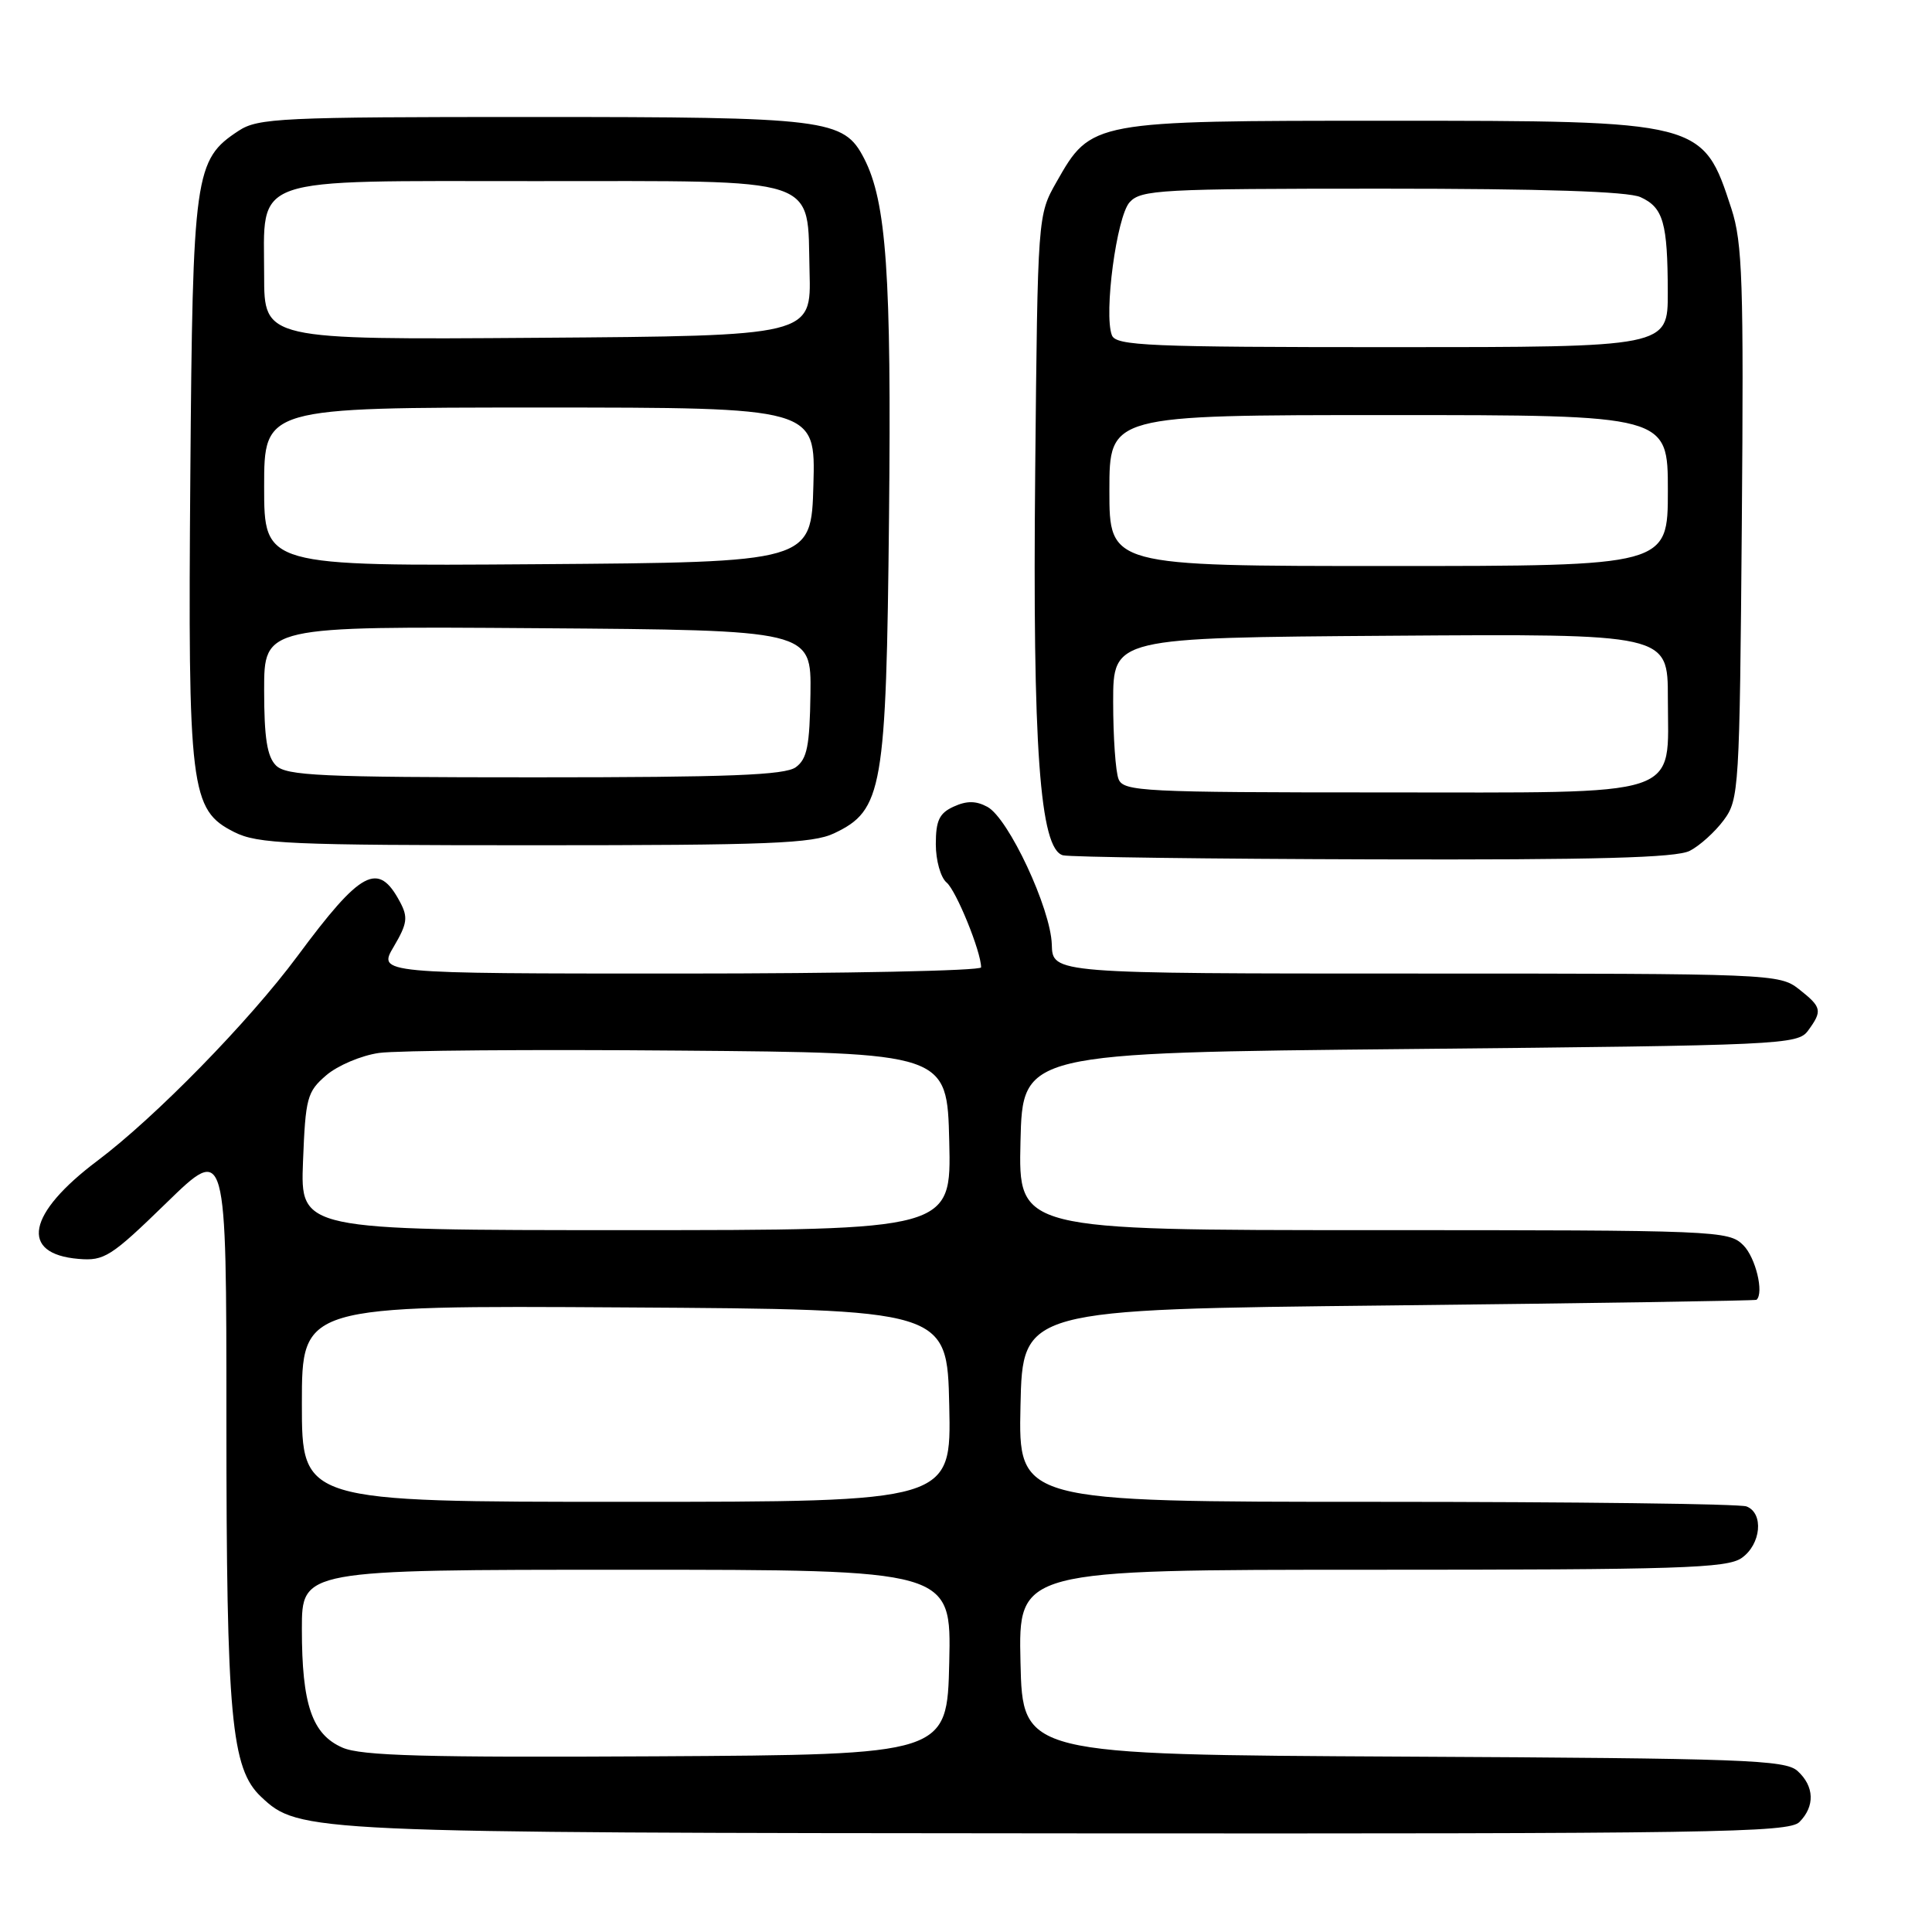 <?xml version="1.0" encoding="UTF-8" standalone="no"?>
<!DOCTYPE svg PUBLIC "-//W3C//DTD SVG 1.1//EN" "http://www.w3.org/Graphics/SVG/1.1/DTD/svg11.dtd" >
<svg xmlns="http://www.w3.org/2000/svg" xmlns:xlink="http://www.w3.org/1999/xlink" version="1.1" viewBox="0 0 256 256">
 <g >
 <path fill="currentColor"
d=" M 238.43 241.43 C 240.51 239.34 240.42 236.69 238.18 234.66 C 236.55 233.19 231.11 232.99 185.93 232.76 C 135.50 232.50 135.50 232.50 135.22 220.25 C 134.94 208.00 134.94 208.00 181.75 208.00 C 222.49 208.00 228.84 207.80 230.78 206.44 C 233.35 204.64 233.74 200.50 231.42 199.61 C 230.55 199.27 208.48 199.00 182.39 199.00 C 134.94 199.00 134.94 199.00 135.22 186.25 C 135.50 173.50 135.50 173.50 184.00 172.98 C 210.68 172.69 232.61 172.35 232.75 172.23 C 233.76 171.31 232.63 166.63 231.00 165.00 C 229.06 163.06 227.67 163.00 181.97 163.00 C 134.94 163.00 134.94 163.00 135.22 151.25 C 135.50 139.50 135.50 139.50 186.83 139.00 C 236.18 138.52 238.22 138.43 239.58 136.56 C 241.51 133.92 241.40 133.46 238.37 131.07 C 235.78 129.04 234.78 129.00 187.60 129.00 C 139.47 129.00 139.47 129.00 139.37 125.17 C 139.24 120.41 133.63 108.41 130.83 106.91 C 129.33 106.10 128.09 106.09 126.37 106.88 C 124.47 107.74 124.00 108.72 124.00 111.86 C 124.00 114.01 124.64 116.28 125.43 116.94 C 126.70 118.00 130.00 126.10 130.00 128.18 C 130.00 128.63 112.02 129.00 90.03 129.00 C 50.07 129.00 50.07 129.00 52.17 125.44 C 53.98 122.37 54.09 121.54 52.99 119.49 C 50.11 114.10 47.87 115.28 39.40 126.71 C 32.98 135.36 20.60 148.02 12.93 153.79 C 3.58 160.81 2.55 166.15 10.40 166.81 C 13.82 167.10 14.70 166.54 22.05 159.39 C 30.00 151.65 30.00 151.65 30.00 188.16 C 30.00 227.57 30.63 234.36 34.60 238.09 C 39.63 242.82 40.45 242.86 141.68 242.93 C 226.93 242.99 237.02 242.84 238.43 241.43 Z  M 223.90 112.74 C 225.23 112.06 227.25 110.23 228.40 108.68 C 230.43 105.95 230.51 104.61 230.80 69.33 C 231.06 37.34 230.89 32.16 229.42 27.65 C 225.63 16.02 225.57 16.00 183.77 16.00 C 144.67 16.00 144.59 16.01 140.00 24.10 C 137.50 28.50 137.50 28.50 137.17 62.40 C 136.81 99.09 137.78 112.52 140.85 113.33 C 141.76 113.57 160.28 113.81 182.00 113.87 C 211.55 113.95 222.11 113.66 223.90 112.74 Z  M 110.52 110.42 C 116.96 107.37 117.43 104.65 117.80 68.53 C 118.13 36.34 117.46 26.73 114.49 20.98 C 111.79 15.76 109.67 15.50 70.46 15.50 C 37.23 15.50 34.19 15.64 31.62 17.33 C 25.78 21.16 25.53 22.95 25.22 63.00 C 24.89 104.71 25.22 107.32 31.03 110.25 C 34.14 111.82 38.24 112.00 70.85 112.00 C 101.88 112.00 107.68 111.77 110.52 110.42 Z  M 45.38 231.57 C 41.35 229.81 40.00 225.87 40.00 215.85 C 40.00 208.00 40.00 208.00 83.03 208.00 C 126.06 208.00 126.06 208.00 125.78 220.25 C 125.50 232.50 125.50 232.50 87.00 232.72 C 56.33 232.89 47.87 232.66 45.38 231.57 Z  M 40.00 185.99 C 40.00 172.98 40.00 172.98 82.75 173.24 C 125.50 173.50 125.50 173.50 125.78 186.25 C 126.06 199.00 126.06 199.00 83.03 199.00 C 40.00 199.00 40.00 199.00 40.00 185.99 Z  M 40.15 153.91 C 40.48 145.46 40.69 144.66 43.23 142.48 C 44.73 141.19 47.88 139.85 50.23 139.52 C 52.58 139.19 70.47 139.04 90.00 139.21 C 125.50 139.50 125.50 139.50 125.78 151.25 C 126.06 163.00 126.06 163.00 82.93 163.00 C 39.80 163.00 39.80 163.00 40.15 153.91 Z  M 148.22 103.25 C 147.82 102.29 147.50 97.67 147.50 93.00 C 147.50 84.50 147.50 84.50 184.25 84.24 C 221.00 83.98 221.00 83.98 221.00 92.49 C 221.00 105.90 223.72 105.00 182.97 105.00 C 151.50 105.00 148.88 104.87 148.22 103.25 Z  M 147.00 65.00 C 147.00 55.00 147.00 55.00 184.00 55.00 C 221.00 55.00 221.00 55.00 221.00 65.00 C 221.00 75.00 221.00 75.00 184.00 75.00 C 147.00 75.00 147.00 75.00 147.00 65.00 Z  M 147.33 44.42 C 146.24 41.58 147.96 28.70 149.68 26.80 C 151.18 25.14 153.75 25.00 183.11 25.00 C 204.48 25.00 215.71 25.37 217.37 26.12 C 220.40 27.50 220.97 29.50 220.99 38.75 C 221.00 46.00 221.00 46.00 184.47 46.00 C 152.13 46.00 147.87 45.82 147.33 44.42 Z  M 36.57 101.43 C 35.39 100.25 35.00 97.76 35.00 91.42 C 35.00 82.98 35.00 82.98 71.25 83.24 C 107.50 83.50 107.50 83.50 107.39 91.91 C 107.29 98.83 106.95 100.56 105.45 101.66 C 104.01 102.71 96.63 103.00 70.88 103.00 C 42.45 103.00 37.94 102.79 36.57 101.43 Z  M 35.00 64.51 C 35.00 54.00 35.00 54.00 71.53 54.00 C 108.07 54.00 108.07 54.00 107.78 64.25 C 107.50 74.50 107.50 74.50 71.25 74.76 C 35.00 75.02 35.00 75.02 35.00 64.51 Z  M 35.00 36.51 C 35.00 23.16 32.59 24.00 70.89 24.00 C 109.31 24.00 106.93 23.22 107.27 36.00 C 107.50 44.50 107.50 44.50 71.25 44.76 C 35.00 45.02 35.00 45.02 35.00 36.51 Z "/>
</g>
</svg>